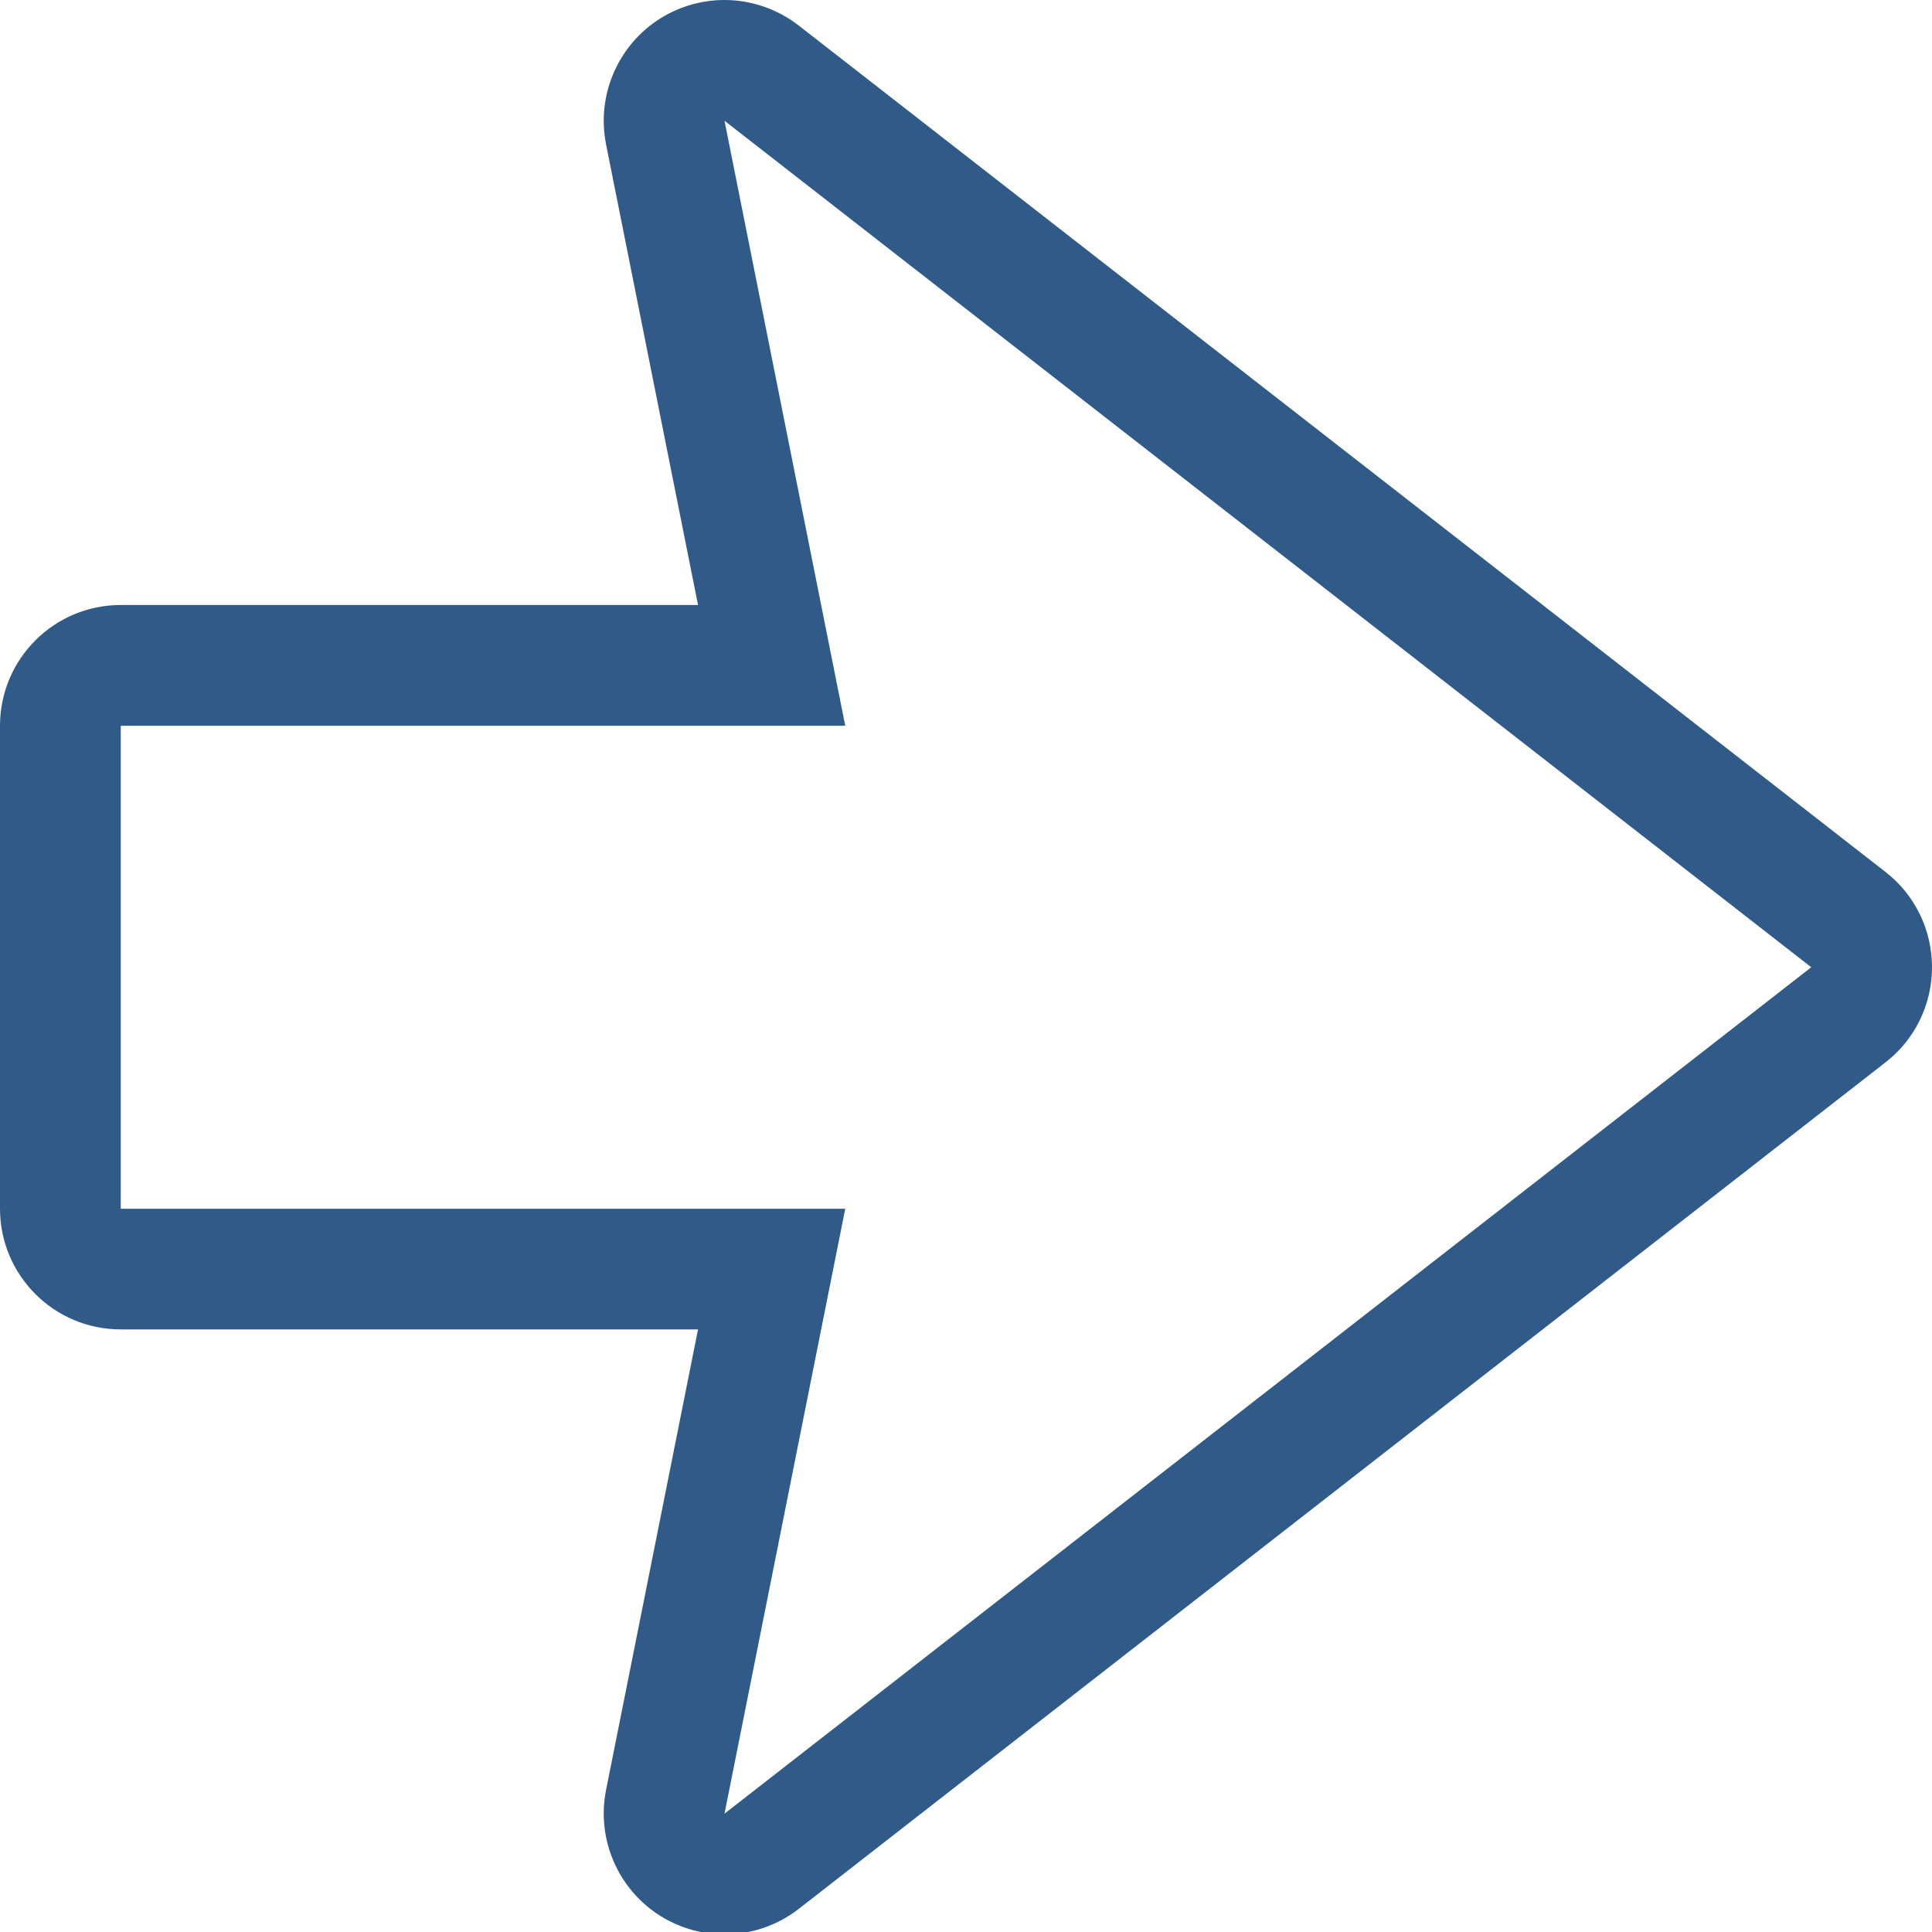 <?xml version="1.0" encoding="UTF-8" standalone="no"?>
<svg width="20px" height="20px" viewBox="0 0 20 20" version="1.1" xmlns="http://www.w3.org/2000/svg" xmlns:xlink="http://www.w3.org/1999/xlink" xmlns:sketch="http://www.bohemiancoding.com/sketch/ns">
    <title>action-outgoing</title>
    <description>Created with Sketch (http://www.bohemiancoding.com/sketch)</description>
    <defs></defs>
    <g id="Page-1" stroke="none" stroke-width="1" fill="none" fill-rule="evenodd" sketch:type="MSPage">
        <g id="action-outgoing" sketch:type="MSArtboardGroup" fill="#305A87">
            <path d="M7.5,1.25 L18.75,10.013 L7.5,18.775 L8.75,12.513 L1.25,12.513 L1.25,7.513 L8.75,7.513 L7.5,1.25 M7.5,0 C7.273,0 7.045,0.062 6.843,0.186 C6.399,0.461 6.172,0.983 6.274,1.495 L7.226,6.263 L1.25,6.263 C0.56,6.263 0,6.822 0,7.513 L0,12.512 C0,13.203 0.56,13.762 1.25,13.762 L7.226,13.762 L6.274,18.529 C6.172,19.041 6.399,19.563 6.843,19.838 C7.045,19.962 7.273,20.024 7.5,20.024 C7.772,20.024 8.043,19.936 8.268,19.761 L19.518,10.998 C19.823,10.762 20,10.398 20,10.013 C20,9.626 19.823,9.262 19.518,9.026 L8.268,0.264 C8.043,0.09 7.772,0 7.5,0" id="Shape" sketch:type="MSShapeGroup"></path>
        </g>
    </g>
</svg>